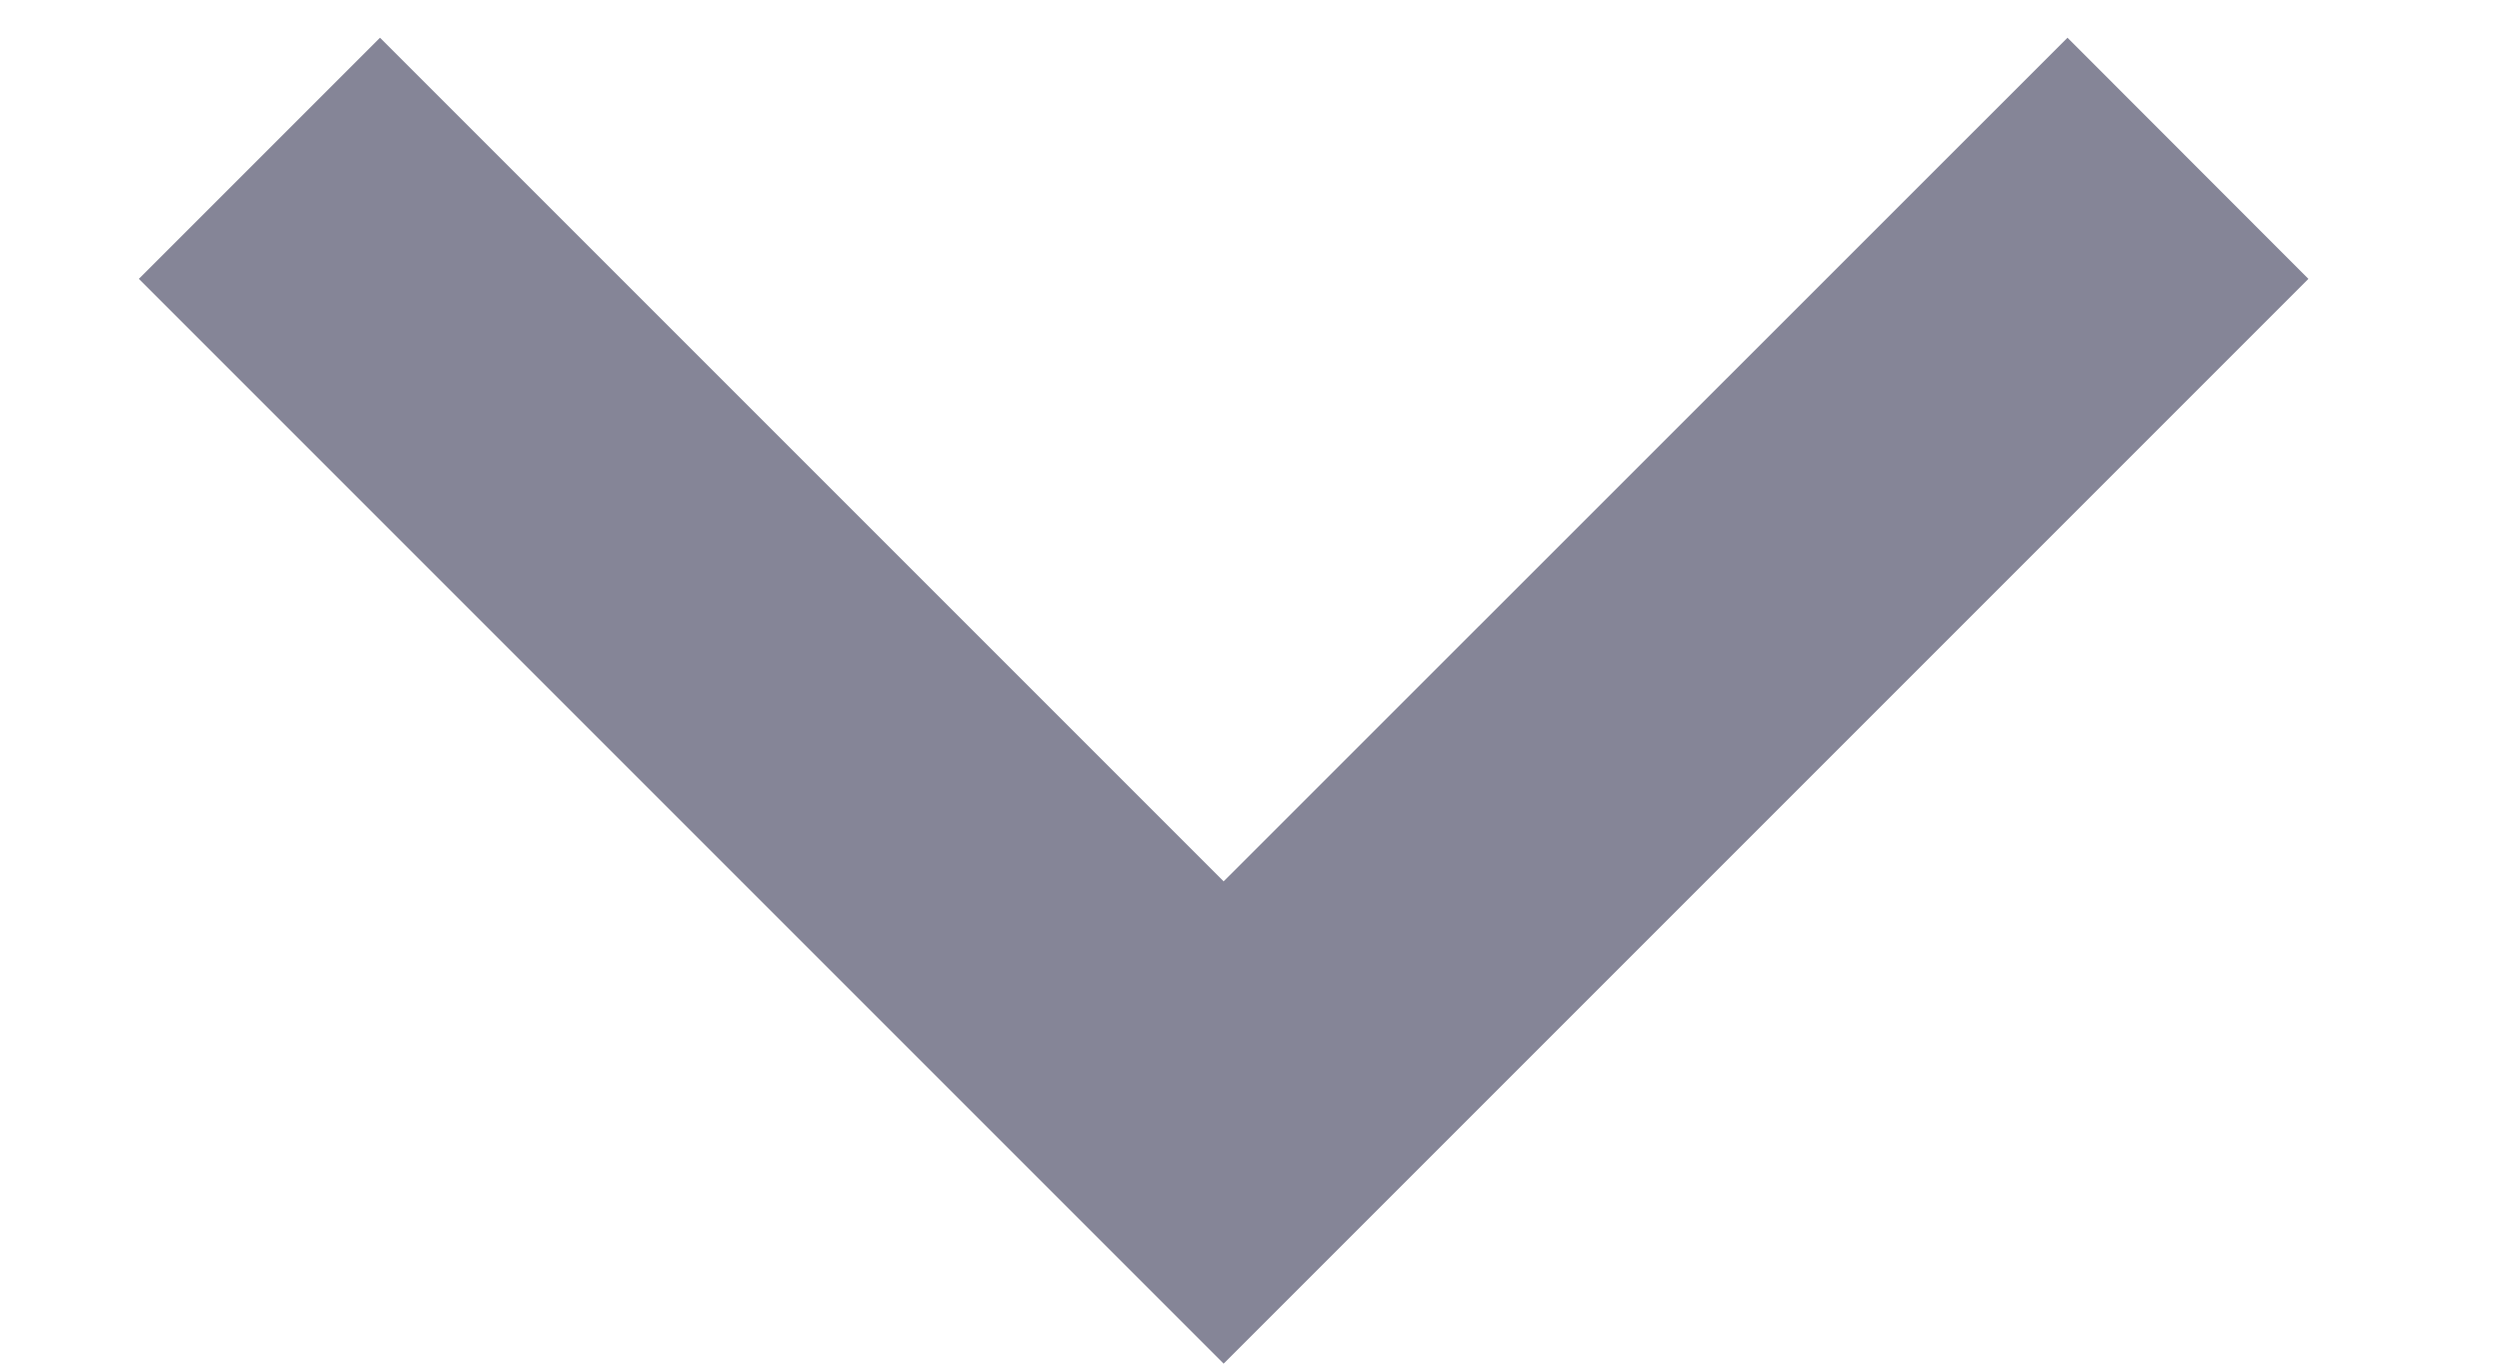 <svg width="11" height="6" viewBox="0 0 11 6" fill="none" xmlns="http://www.w3.org/2000/svg">
<path d="M5.384 3.878L9.097 0.166L10.157 1.227L5.384 6L0.611 1.227L1.672 0.166L5.384 3.878Z" fill="#858597"/>
</svg>
